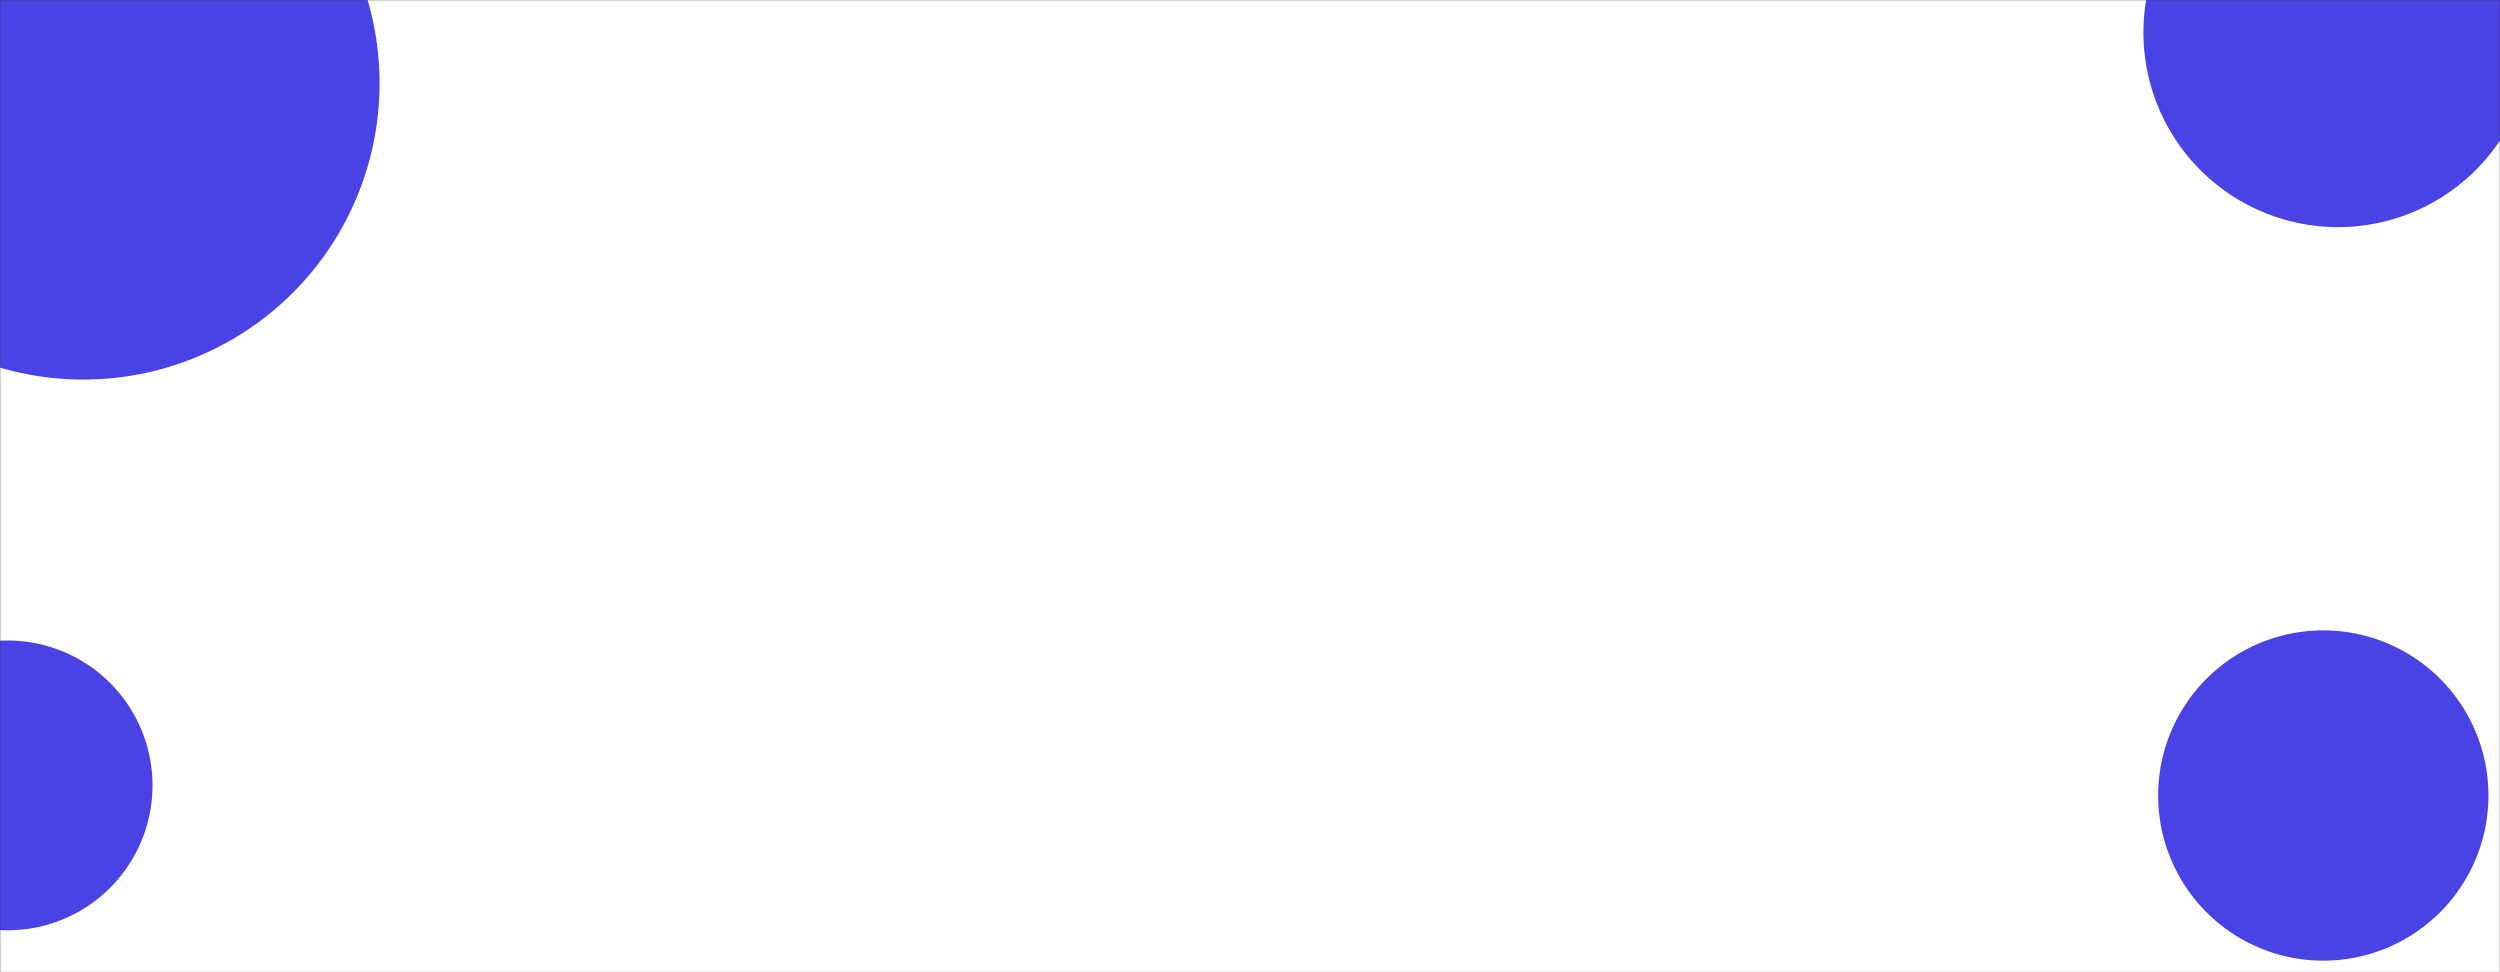 <svg xmlns="http://www.w3.org/2000/svg" version="1.1" xmlns:xlink="http://www.w3.org/1999/xlink" xmlns:svgjs="http://svgjs.com/svgjs" width="1440" height="560" preserveAspectRatio="none" viewBox="0 0 1440 560"><rect x="0" y="0" width="1440" height="560" fill="#333333" stroke="none"/><g mask="url(&quot;#SvgjsMask1103&quot;)" fill="none"><rect width="1440" height="560" x="0" y="0" fill="rgba(255, 255, 255, 1)"></rect><path d="M-122.65 47.99 a170.64 170.64 0 1 0 341.28 0 a170.64 170.64 0 1 0 -341.28 0z" fill="rgba(73, 66, 228, 1)" class="triangle-float3"></path><path d="M-87.19 12.52 a99.71 99.71 0 1 0 199.42 0 a99.71 99.71 0 1 0 -199.42 0z" fill="rgba(73, 66, 228, 1)" class="triangle-float1"></path><path d="M-98.98 24.32 a123.3 123.3 0 1 0 246.6 0 a123.3 123.3 0 1 0 -246.6 0z" fill="rgba(73, 66, 228, 1)" class="triangle-float1"></path><path d="M1253.17 0.16 a74.99 74.99 0 1 0 149.98 0 a74.99 74.99 0 1 0 -149.98 0z" fill="rgba(73, 66, 228, 1)" class="triangle-float3"></path><path d="M1267.04 -13.71 a47.25 47.25 0 1 0 94.5 0 a47.25 47.25 0 1 0 -94.5 0z" fill="rgba(73, 66, 228, 1)" class="triangle-float2"></path><path d="M1234.62 18.72 a112.1 112.1 0 1 0 224.2 0 a112.1 112.1 0 1 0 -224.2 0z" fill="rgba(73, 66, 228, 1)" class="triangle-float3"></path><path d="M-66.42 439.76 a58.18 58.18 0 1 0 116.36 0 a58.18 58.18 0 1 0 -116.36 0z" fill="rgba(73, 66, 228, 1)" class="triangle-float2"></path><path d="M-75.88 449.22 a77.1 77.1 0 1 0 154.2 0 a77.1 77.1 0 1 0 -154.2 0z" fill="rgba(73, 66, 228, 1)" class="triangle-float2"></path><path d="M-79.06 452.39 a83.45 83.45 0 1 0 166.9 0 a83.45 83.45 0 1 0 -166.9 0z" fill="rgba(73, 66, 228, 1)" class="triangle-float1"></path><path d="M1243.1 458.22 a95.12 95.12 0 1 0 190.24 0 a95.12 95.12 0 1 0 -190.24 0z" fill="rgba(73, 66, 228, 1)" class="triangle-float3"></path><path d="M1245.91 455.43 a89.52 89.52 0 1 0 179.04 0 a89.52 89.52 0 1 0 -179.04 0z" fill="rgba(73, 66, 228, 1)" class="triangle-float2"></path><path d="M1255.29 446.04 a70.75 70.75 0 1 0 141.5 0 a70.75 70.75 0 1 0 -141.5 0z" fill="rgba(73, 66, 228, 1)" class="triangle-float1"></path></g><defs><mask id="SvgjsMask1103"><rect width="1440" height="560" fill="#ffffff"></rect></mask><style>
            @keyframes float1 {
                0%{transform: translate(0, 0)}
                50%{transform: translate(-10px, 0)}
                100%{transform: translate(0, 0)}
            }

            .triangle-float1 {
                animation: float1 5s infinite;
            }

            @keyframes float2 {
                0%{transform: translate(0, 0)}
                50%{transform: translate(-5px, -5px)}
                100%{transform: translate(0, 0)}
            }

            .triangle-float2 {
                animation: float2 4s infinite;
            }

            @keyframes float3 {
                0%{transform: translate(0, 0)}
                50%{transform: translate(0, -10px)}
                100%{transform: translate(0, 0)}
            }

            .triangle-float3 {
                animation: float3 6s infinite;
            }
        </style></defs></svg>
